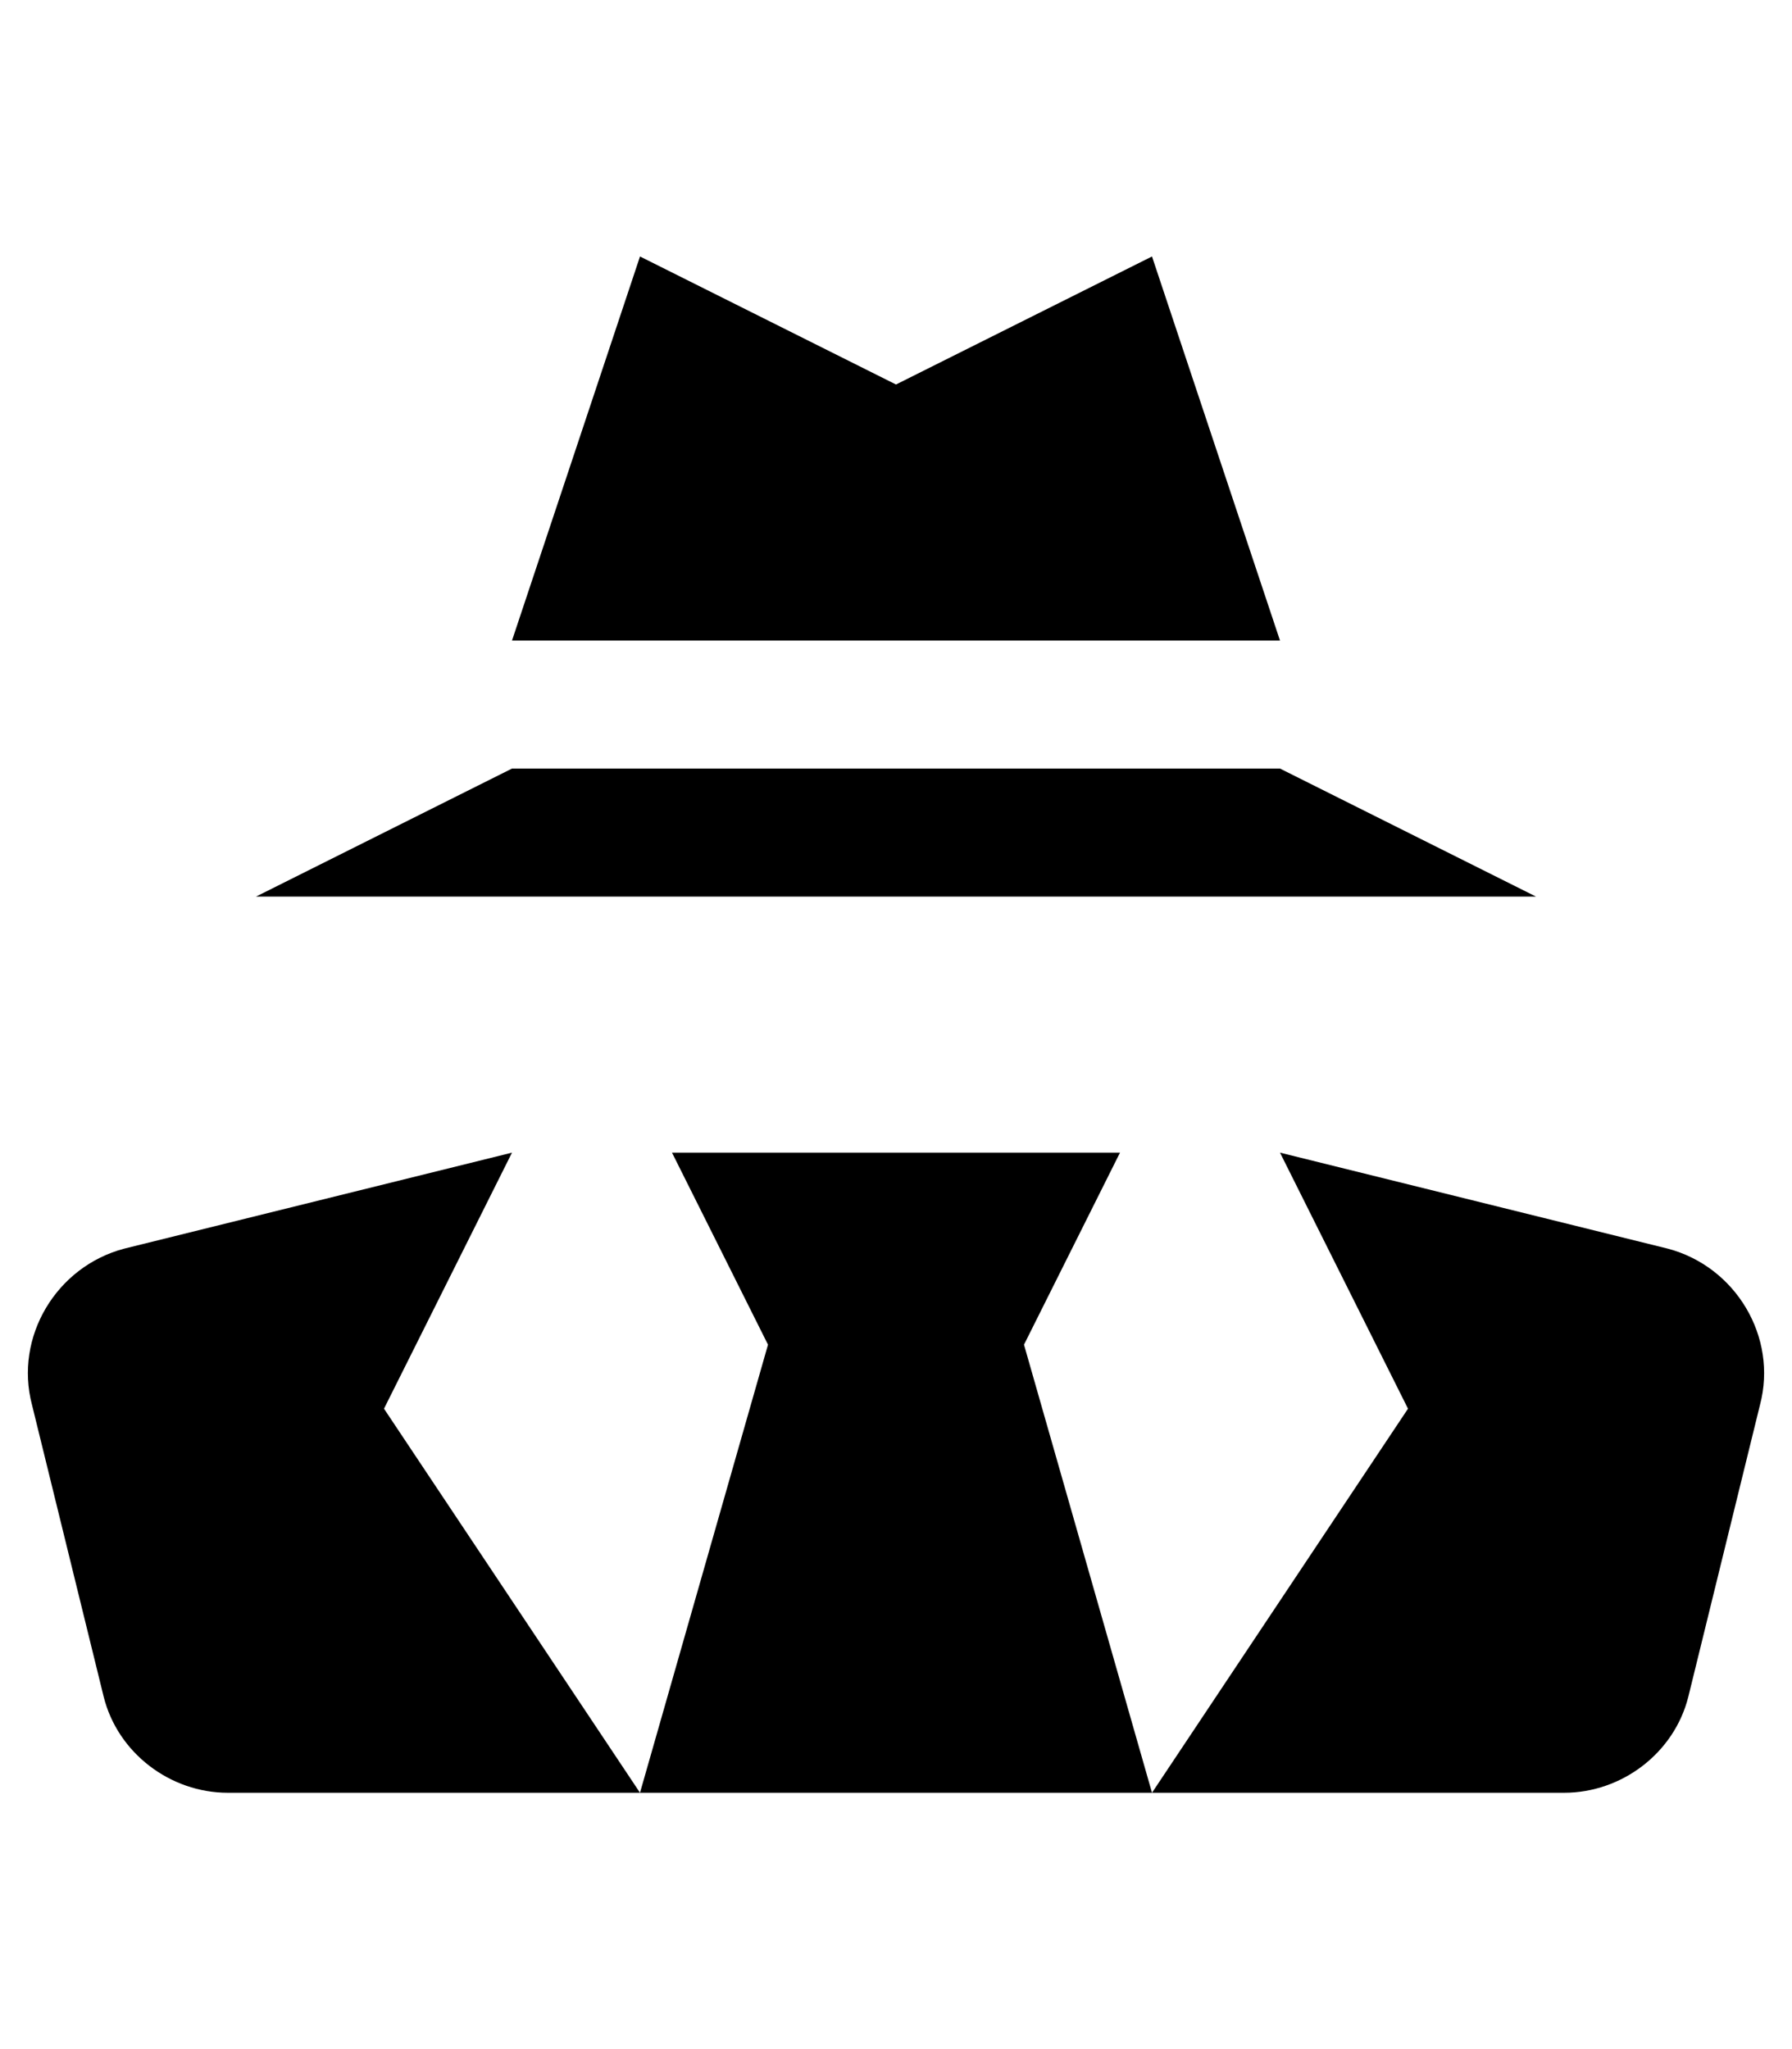 <svg xmlns="http://www.w3.org/2000/svg" width="3em" height="3.43em" viewBox="0 0 14 16"><path fill-rule="evenodd" d="M8 10.5L9 14H5l1-3.5L5.25 9h3.5L8 10.5zM10 6H4L2 7h10l-2-1zM9 2L7 3L5 2L4 5h6L9 2zm4.03 7.75L10 9l1 2l-2 3h3.22c.45 0 .86-.31.97-.75l.56-2.28c.14-.53-.19-1.08-.72-1.22zM4 9l-3.03.75c-.53.14-.86.69-.72 1.22l.56 2.28c.11.44.52.75.97.75H5l-2-3l1-2z" fill="currentColor"/></svg>